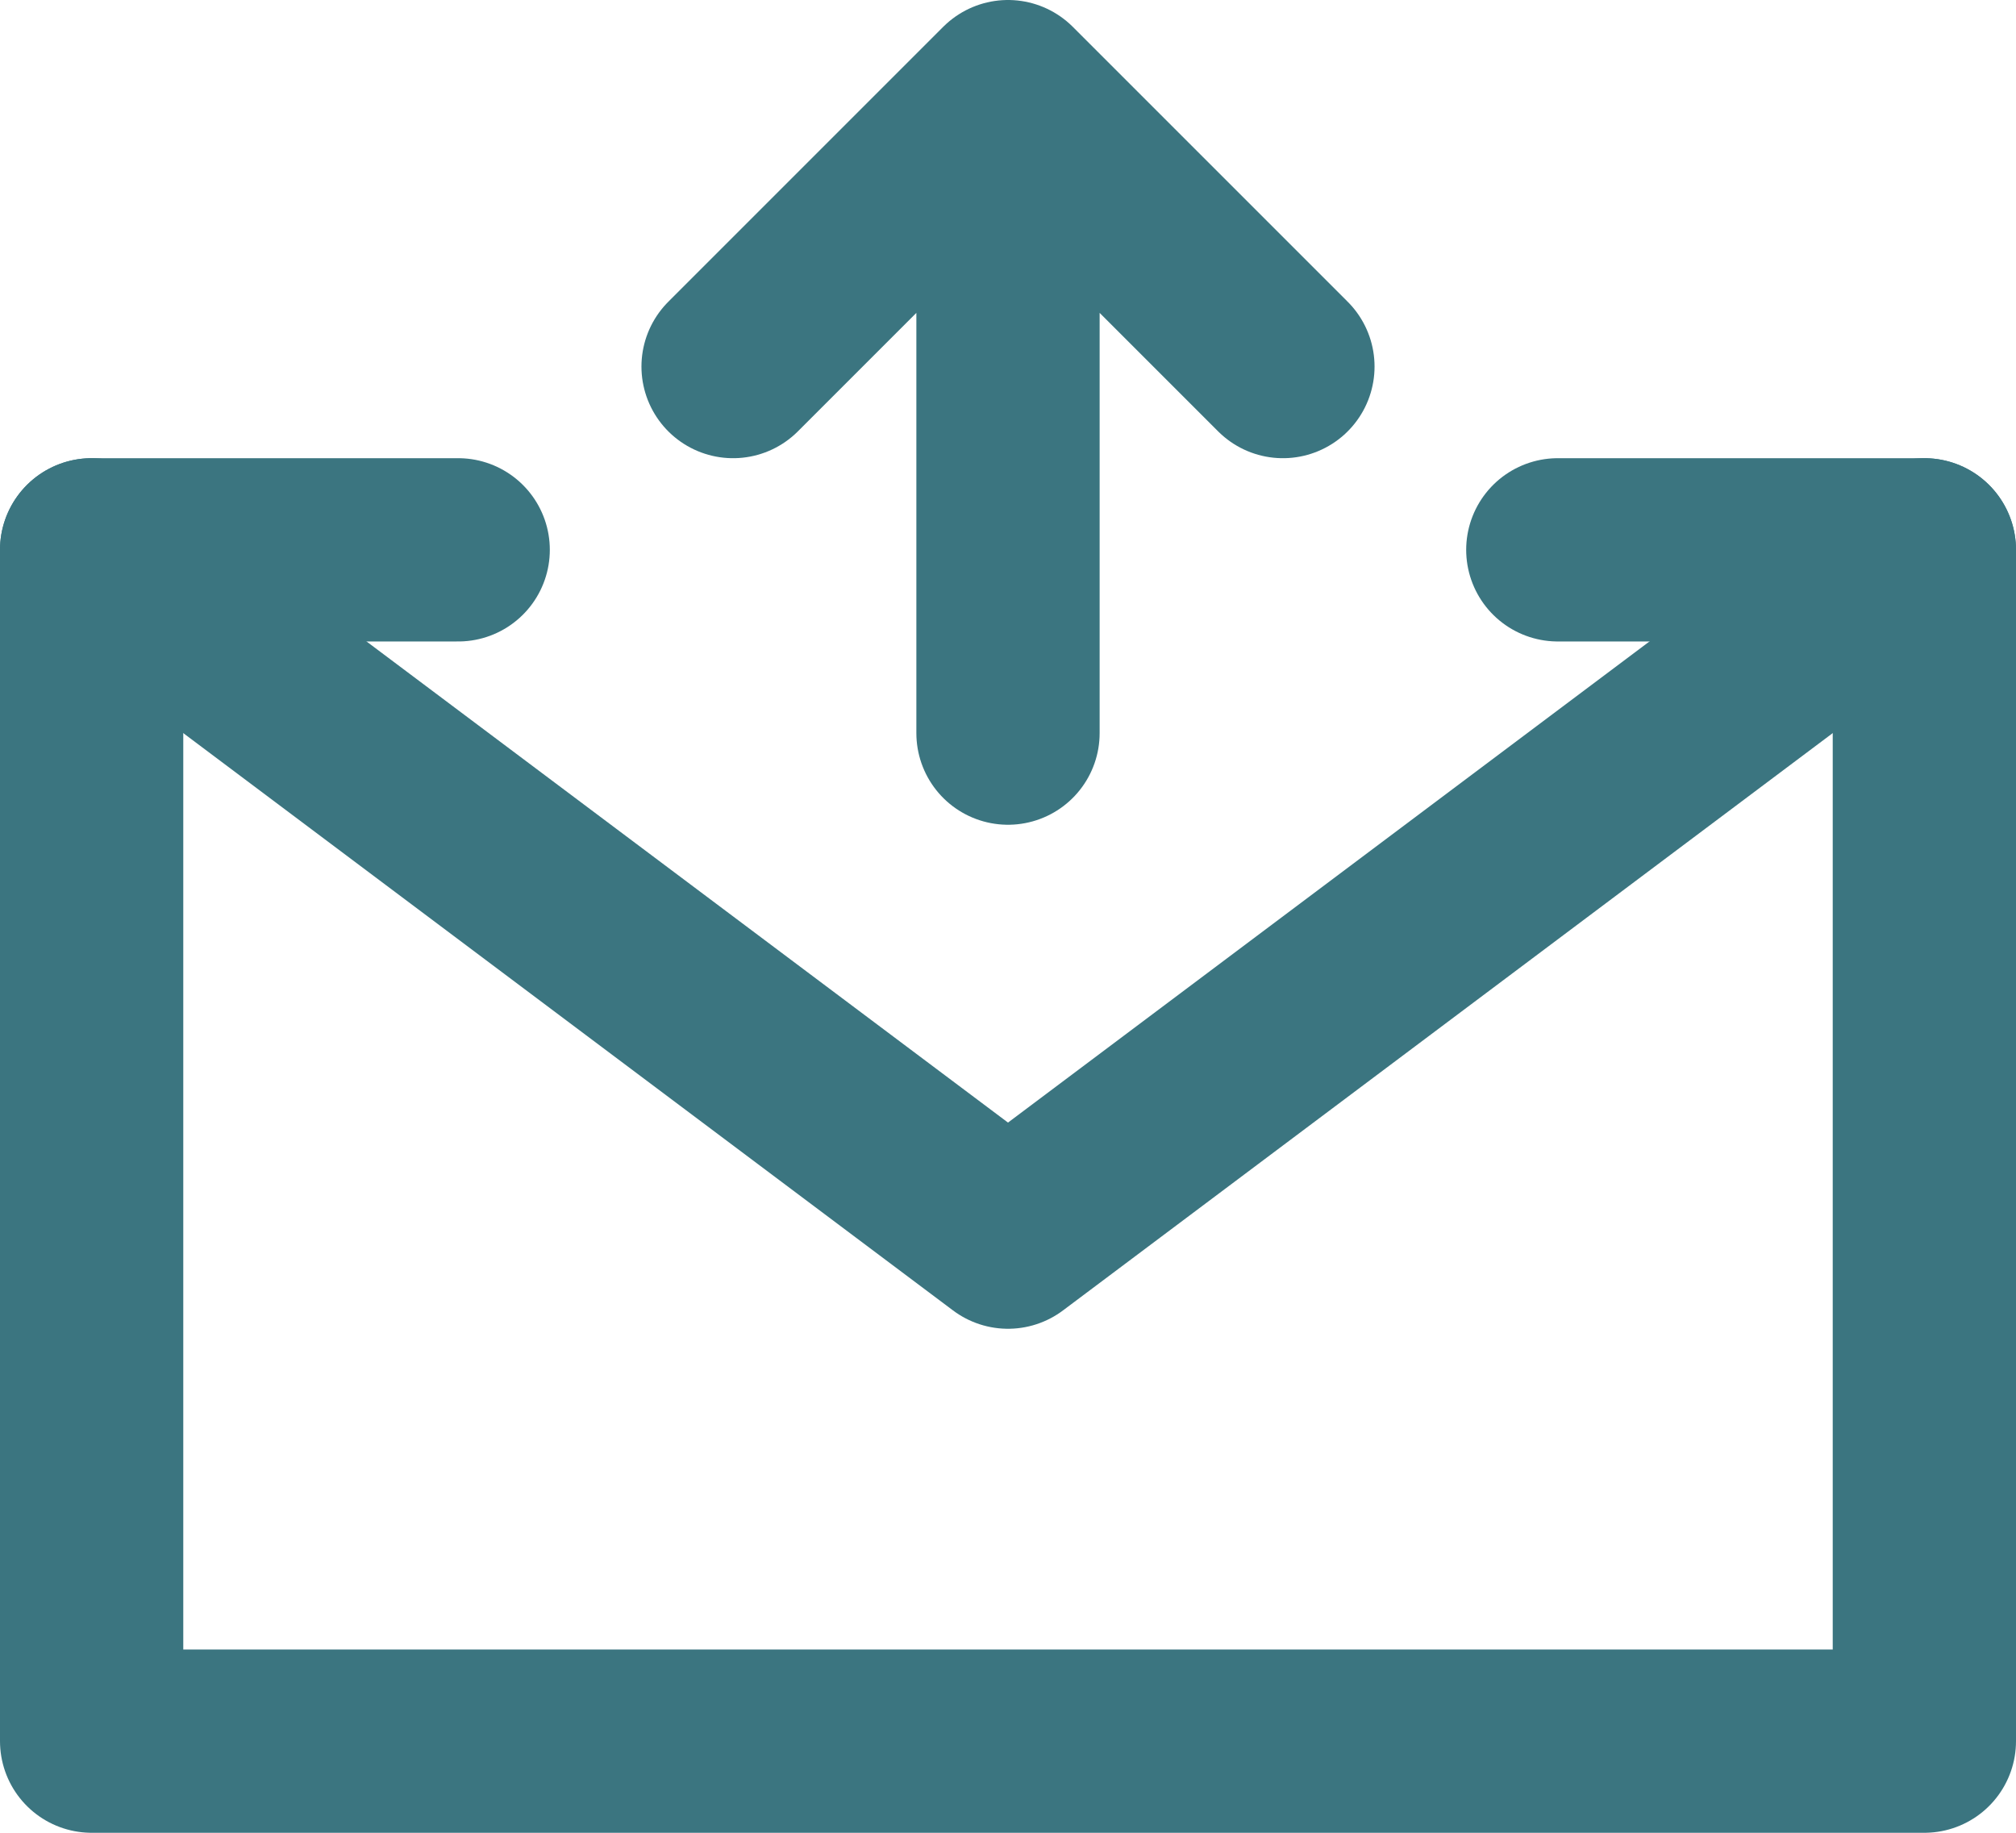 <svg width="22" height="20" viewBox="0 0 22 20" fill="none" xmlns="http://www.w3.org/2000/svg">
<path d="M17 6H21V19H1V6H5M11 8V1M11 1L14 4M11 1L8 4" stroke="#3B7580" stroke-width="2" stroke-linecap="round" stroke-linejoin="round"/>
<path d="M1 6L11 13.5L21 6" stroke="#3B7580" stroke-width="2" stroke-linecap="round" stroke-linejoin="round"/>
</svg>
